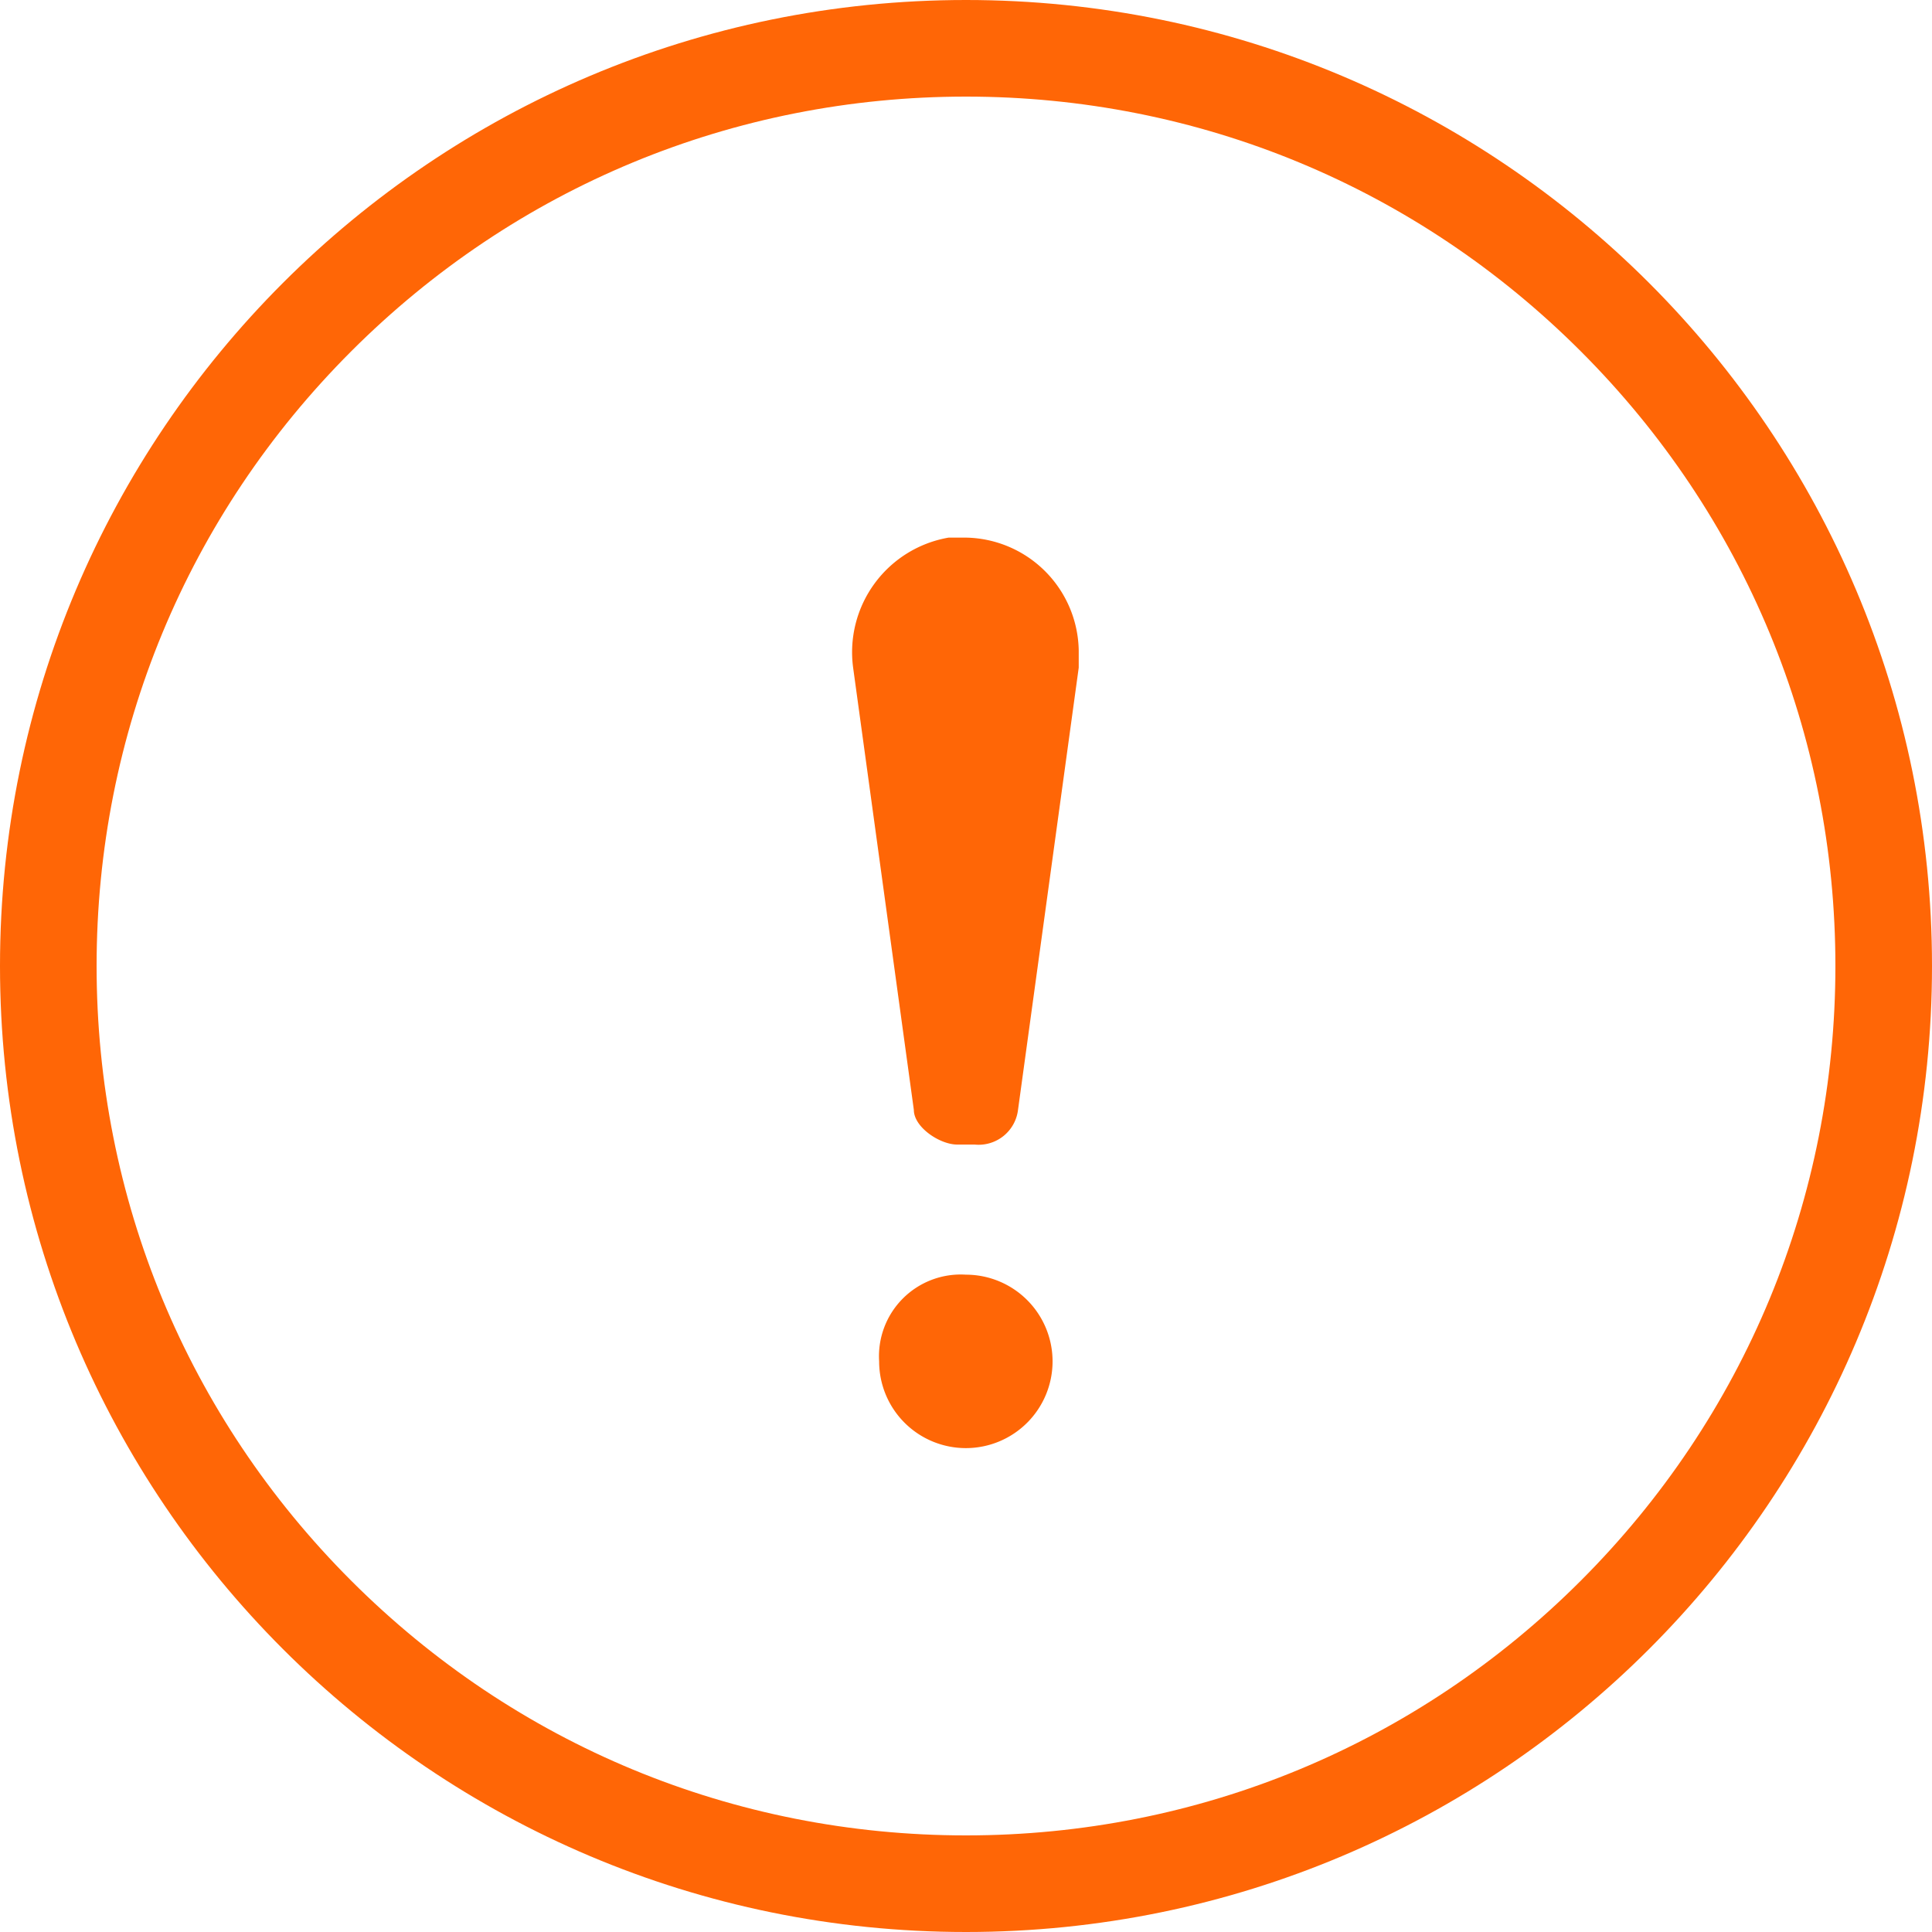 <svg xmlns="http://www.w3.org/2000/svg" width="26" height="26" viewBox="0 0 26 26">
  <g id="icon-img-list-fail" transform="translate(-1114.107 -3839.197)">
    <g id="路径_4799" data-name="路径 4799" transform="translate(1114.107 3839.197)" fill="none">
      <path d="M13,13,0,13A13,13,0,1,0,13,0,13,13,0,0,0,0,13Z" stroke="none"/>
      <path d="M 13 24.7 C 16.125 24.7 19.063 23.483 21.273 21.273 C 23.483 19.063 24.7 16.125 24.7 13 C 24.7 9.875 23.483 6.937 21.273 4.727 C 19.063 2.517 16.125 1.3 13 1.3 C 9.875 1.3 6.937 2.517 4.727 4.727 C 2.517 6.937 1.3 9.875 1.3 13 C 1.3 16.125 2.517 19.063 4.727 21.273 C 6.937 23.483 9.875 24.7 13 24.7 M 13 26 C 5.82 26 -1.9073486328125e-06 20.18 -1.9073486328125e-06 13 C -1.9073486328125e-06 5.82 5.82 -1.9073486328125e-06 13 -1.9073486328125e-06 C 20.18 -1.9073486328125e-06 26 5.82 26 13 C 26 20.18 20.18 26 13 26 Z" stroke="none" fill="#ff6606"/>
    </g>
    <path id="路径_4800" data-name="路径 4800" d="M438.853,227.556a1.545,1.545,0,0,1,1.518,1.517v.233l-.817,5.951a.534.534,0,0,1-.584.467h-.234c-.234,0-.584-.233-.584-.467l-.817-5.951a1.565,1.565,0,0,1,1.285-1.75Zm0,9.919a1.167,1.167,0,1,1-1.168,1.167A1.1,1.1,0,0,1,438.853,237.475Z" transform="translate(688.253 3618.876)" fill="#ff6606"/>
  </g>
</svg>
